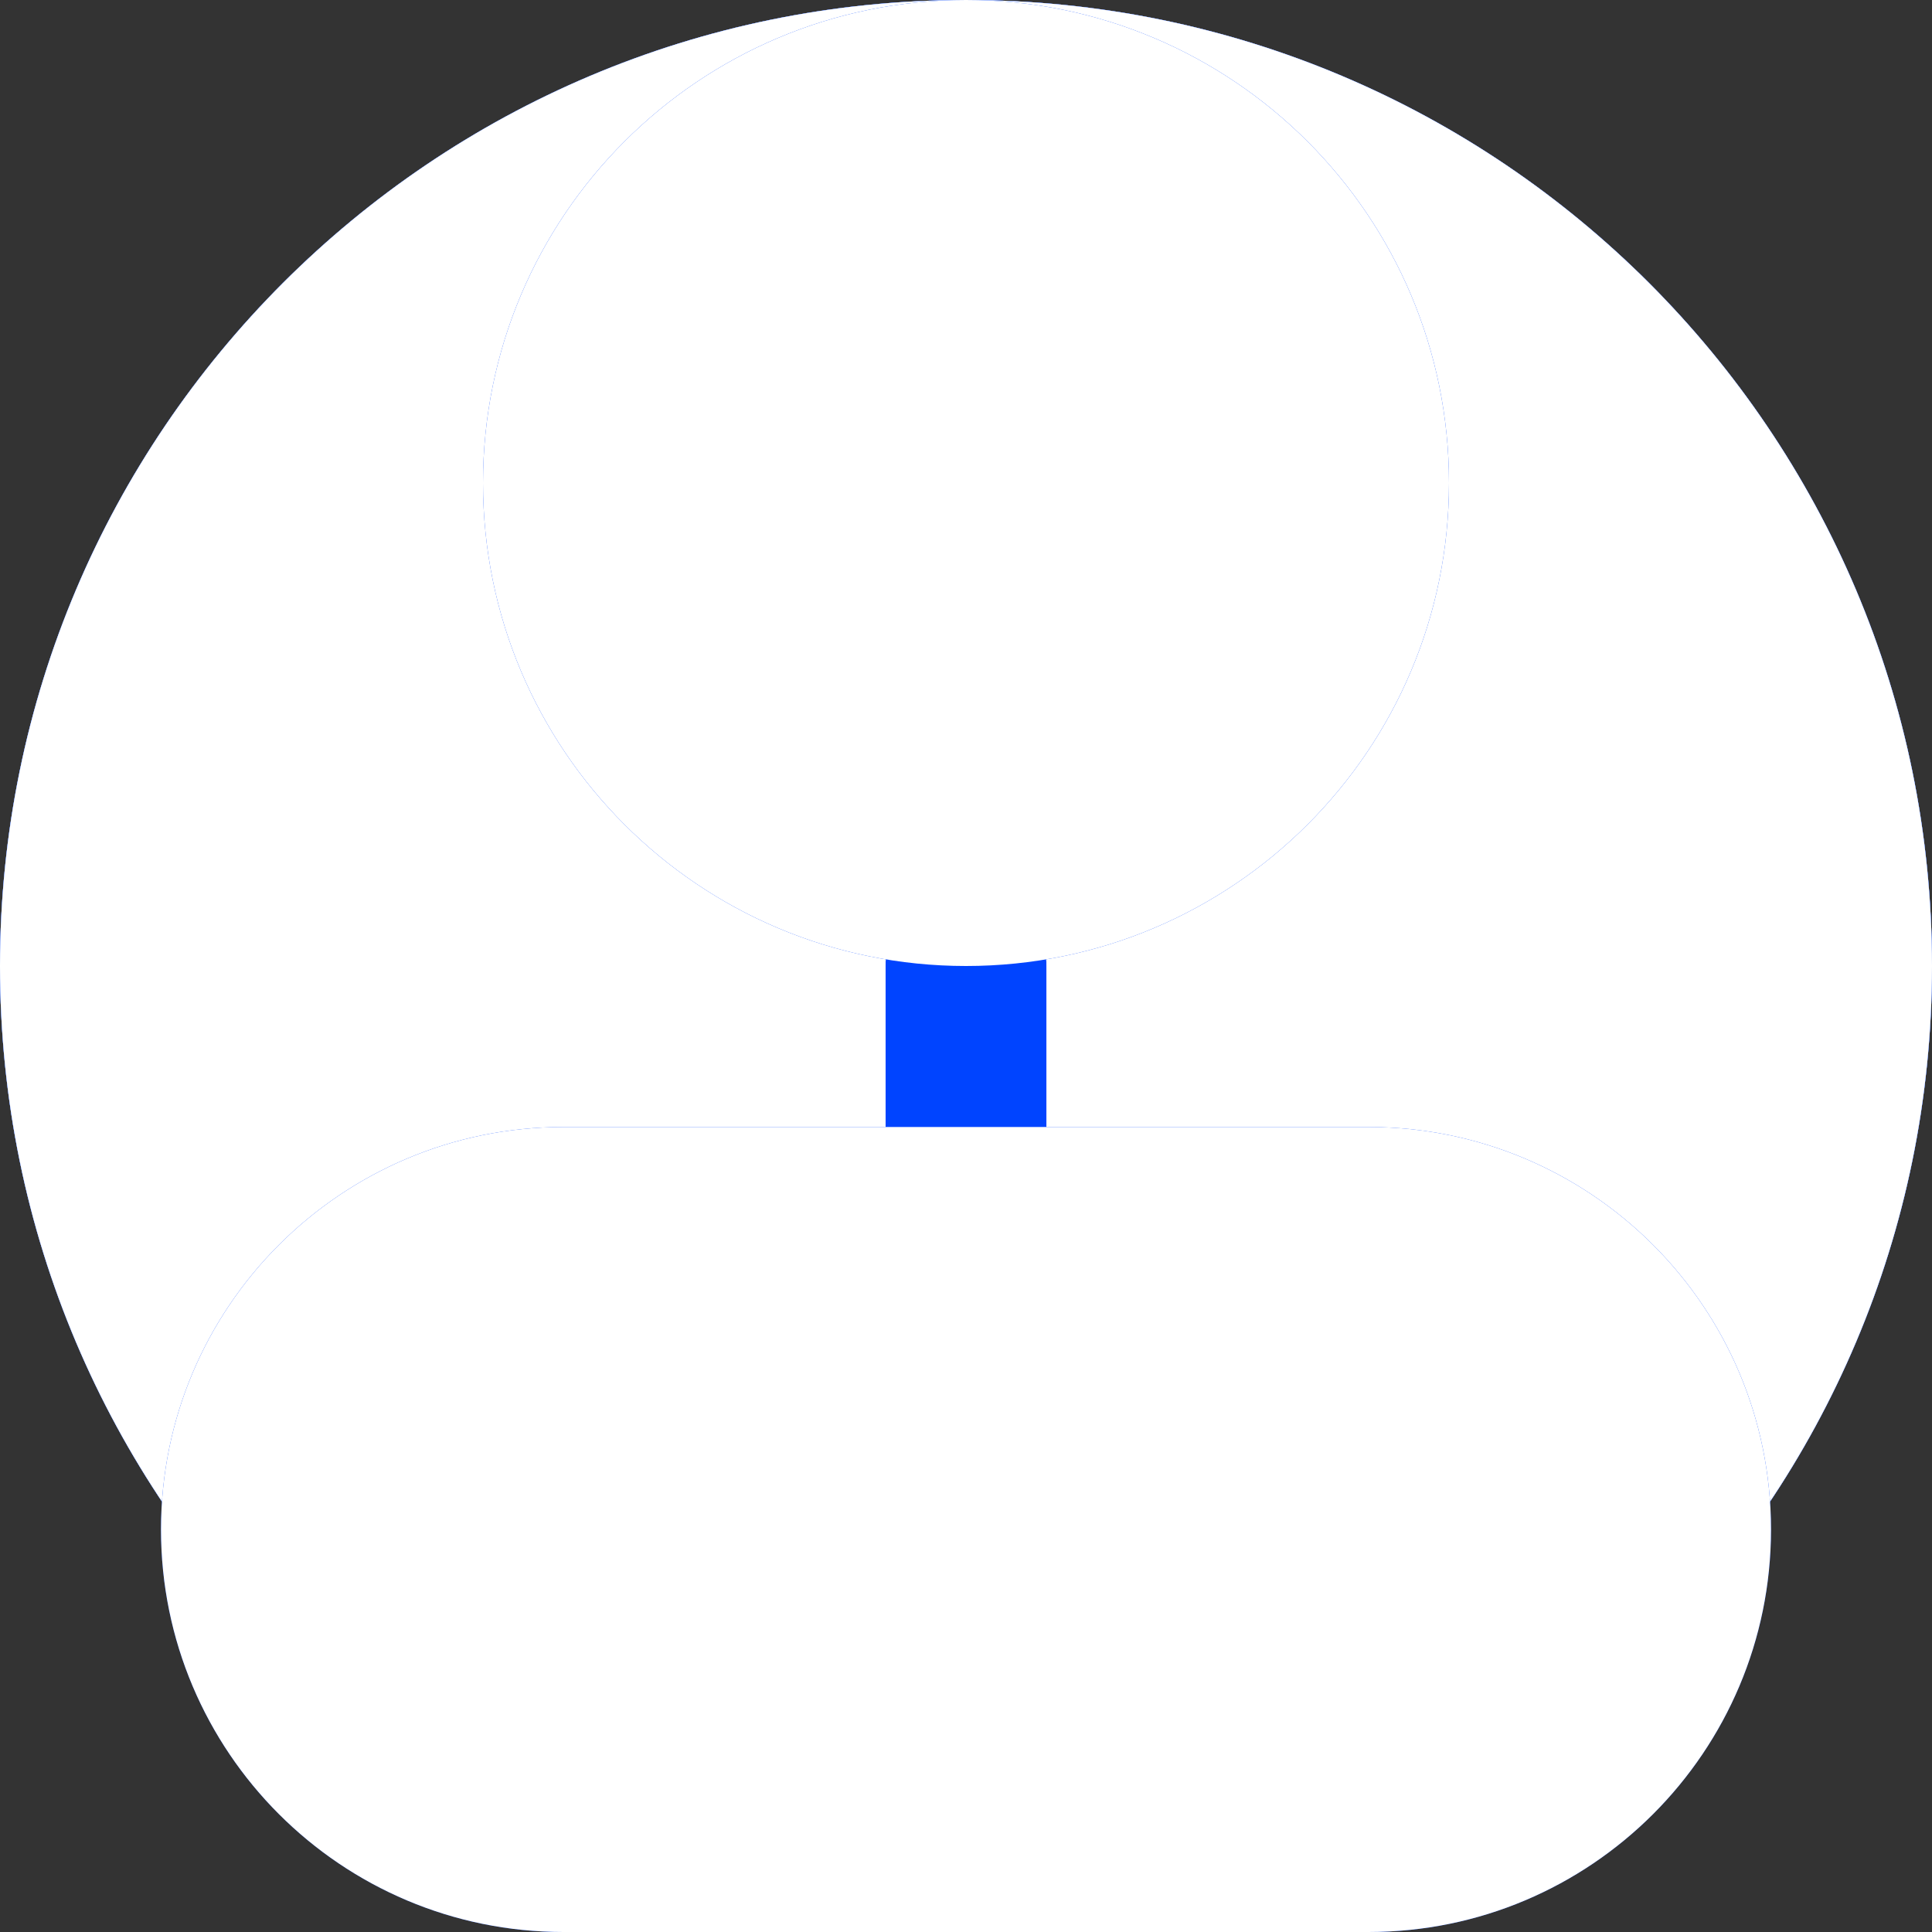 <svg width="24" height="24" viewBox="0 0 24 24" fill="none" xmlns="http://www.w3.org/2000/svg">

    <rect x="0" y="0" width="24" height="24" fill="#333333" stroke="none"/>

    <!-- SMILE -->
    <g id="smile-line" width="24" height="24" viewBox="0 0 24 24" fill="none">
        <path fill-rule="evenodd" clip-rule="evenodd" d="M12 2C6.477 2 2 6.477 2 12C2 17.523 6.477 22 12 22C17.523 22 22 17.523 22 12C22 6.477 17.523 2 12 2ZM0 12C0 5.373 5.373 0 12 0C18.627 0 24 5.373 24 12C24 18.627 18.627 24 12 24C5.373 24 0 18.627 0 12Z" fill="#0044FF"/>
        <path d="M10 9.5C10 10.328 9.328 11 8.5 11C7.672 11 7 10.328 7 9.5C7 8.672 7.672 8 8.5 8C9.328 8 10 8.672 10 9.5Z" fill="#0044FF"/>
        <path d="M17 9.5C17 10.328 16.328 11 15.5 11C14.672 11 14 10.328 14 9.5C14 8.672 14.672 8 15.5 8C16.328 8 17 8.672 17 9.5Z" fill="#0044FF"/>
        <path fill-rule="evenodd" clip-rule="evenodd" d="M7.892 13.548C7.644 13.057 7.045 12.859 6.553 13.105C6.059 13.352 5.859 13.953 6.106 14.447L7 14C6.106 14.447 6.106 14.448 6.106 14.448L6.106 14.449L6.107 14.451L6.11 14.456L6.117 14.469C6.122 14.479 6.129 14.492 6.137 14.508C6.154 14.539 6.178 14.582 6.207 14.633C6.267 14.735 6.353 14.875 6.468 15.039C6.695 15.367 7.038 15.8 7.509 16.235C8.456 17.108 9.937 18 12 18C14.063 18 15.544 17.108 16.491 16.235C16.962 15.8 17.305 15.367 17.532 15.039C17.646 14.875 17.733 14.735 17.793 14.633C17.822 14.582 17.846 14.539 17.863 14.508C17.871 14.492 17.878 14.479 17.883 14.469L17.89 14.456L17.892 14.451L17.893 14.449L17.894 14.448C17.894 14.448 17.894 14.447 17 14L17.894 14.447C18.141 13.953 17.941 13.352 17.447 13.105C16.955 12.859 16.356 13.057 16.108 13.548M16.108 13.548L16.102 13.559C16.095 13.572 16.083 13.594 16.065 13.625C16.029 13.687 15.971 13.781 15.889 13.898C15.726 14.133 15.476 14.45 15.134 14.765C14.456 15.391 13.437 16 12 16C10.563 16 9.544 15.391 8.866 14.765C8.524 14.45 8.274 14.133 8.11 13.898C8.029 13.781 7.971 13.687 7.935 13.625C7.917 13.594 7.905 13.572 7.898 13.559L7.892 13.548" fill="#0044FF"/>
    </g>
    <g id="smile-filled" width="24" height="24" viewBox="0 0 24 24" fill="none">
        <path fill-rule="evenodd" clip-rule="evenodd" d="M0 12C0 5.373 5.373 0 12 0C18.627 0 24 5.373 24 12C24 18.627 18.627 24 12 24C5.373 24 0 18.627 0 12ZM8.5 11C9.328 11 10 10.328 10 9.5C10 8.672 9.328 8 8.5 8C7.672 8 7 8.672 7 9.5C7 10.328 7.672 11 8.5 11ZM15.5 11C16.328 11 17 10.328 17 9.5C17 8.672 16.328 8 15.5 8C14.672 8 14 8.672 14 9.5C14 10.328 14.672 11 15.5 11ZM7.892 13.548C7.644 13.057 7.045 12.859 6.553 13.105C6.059 13.352 5.859 13.953 6.106 14.447L6.106 14.449L6.107 14.451L6.11 14.456L6.117 14.469C6.122 14.479 6.129 14.492 6.137 14.508C6.154 14.539 6.178 14.582 6.207 14.633C6.267 14.735 6.353 14.875 6.468 15.039C6.695 15.367 7.038 15.8 7.509 16.235C8.456 17.108 9.937 18 12 18C14.063 18 15.544 17.108 16.491 16.235C16.962 15.8 17.305 15.367 17.532 15.039C17.646 14.875 17.733 14.735 17.793 14.633C17.822 14.582 17.846 14.539 17.863 14.508C17.868 14.499 17.872 14.49 17.876 14.482C17.879 14.478 17.881 14.473 17.883 14.469L17.89 14.456L17.892 14.451L17.893 14.449L17.894 14.448C18.141 13.954 17.941 13.352 17.447 13.105C16.955 12.859 16.356 13.057 16.108 13.548L16.102 13.559C16.095 13.572 16.083 13.594 16.065 13.625C16.029 13.687 15.971 13.781 15.889 13.898C15.726 14.133 15.476 14.45 15.134 14.765C14.456 15.391 13.437 16 12 16C10.563 16 9.544 15.391 8.866 14.765C8.524 14.45 8.274 14.133 8.11 13.898C8.029 13.781 7.971 13.687 7.935 13.625C7.917 13.594 7.905 13.572 7.898 13.559L7.892 13.548Z" fill="#fff"/>
    </g>

    <!-- INFO -->
    <g id="info-line" width="24" height="24" viewBox="0 0 24 24" fill="none">
        <path fill-rule="evenodd" clip-rule="evenodd" d="M12 2C6.477 2 2 6.477 2 12C2 17.523 6.477 22 12 22C17.523 22 22 17.523 22 12C22 6.477 17.523 2 12 2ZM0 12C0 5.373 5.373 0 12 0C18.627 0 24 5.373 24 12C24 18.627 18.627 24 12 24C5.373 24 0 18.627 0 12ZM13.25 8.25C13.25 8.94 12.69 9.5 12 9.5C11.31 9.5 10.75 8.94 10.75 8.25C10.75 7.56 11.31 7 12 7C12.69 7 13.25 7.56 13.25 8.25ZM13 12C13 11.448 12.552 11 12 11C11.448 11 11 11.448 11 12V16C11 16.552 11.448 17 12 17C12.552 17 13 16.552 13 16V12Z" fill="#0044FF"/>
    </g>
    <g id="info-filled" width="24" height="24" viewBox="0 0 24 24" fill="none">
        <path fill-rule="evenodd" clip-rule="evenodd" d="M0 12C0 5.373 5.373 0 12 0C18.627 0 24 5.373 24 12C24 18.627 18.627 24 12 24C5.373 24 0 18.627 0 12ZM13.25 8.25C13.25 8.94 12.69 9.5 12 9.5C11.31 9.5 10.75 8.94 10.75 8.25C10.75 7.56 11.31 7 12 7C12.69 7 13.25 7.56 13.25 8.25ZM12 11C12.552 11 13 11.448 13 12V16C13 16.552 12.552 17 12 17C11.448 17 11 16.552 11 16V12C11 11.448 11.448 11 12 11Z" fill="white"/>
    </g>

    <!-- ABOUT -->
    <g id="about-line" width="24" height="24" viewBox="0 0 24 24" fill="none">
        <path fill-rule="evenodd" clip-rule="evenodd" d="M8 6C8 3.791 9.791 2 12 2C14.209 2 16 3.791 16 6C16 8.209 14.209 10 12 10C9.791 10 8 8.209 8 6ZM12 0C8.686 0 6 2.686 6 6C6 9.314 8.686 12 12 12C15.314 12 18 9.314 18 6C18 2.686 15.314 0 12 0ZM7 14C4.239 14 2 16.239 2 19C2 21.761 4.239 24 7 24H17C19.761 24 22 21.761 22 19C22 16.239 19.761 14 17 14H7ZM4 19C4 17.343 5.343 16 7 16H17C18.657 16 20 17.343 20 19C20 20.657 18.657 22 17 22H7C5.343 22 4 20.657 4 19Z" fill="#0044FF"/>
    </g>
    <g id="about-filled" width="24" height="24" viewBox="0 0 24 24" fill="none">
        <path fill-rule="evenodd" clip-rule="evenodd" d="M12 0C8.686 0 6 2.686 6 6C6 9.314 8.686 12 12 12C15.314 12 18 9.314 18 6C18 2.686 15.314 0 12 0ZM7 14C4.239 14 2 16.239 2 19C2 21.761 4.239 24 7 24H17C19.761 24 22 21.761 22 19C22 16.239 19.761 14 17 14H7Z" fill="white"/>
    </g>
    <!-- <g id="about-filled-2" width="24" height="24" viewBox="0 0 24 24" fill="none">
        <path fill-rule="evenodd" clip-rule="evenodd" d="M56 0C52.6863 0 50 2.68629 50 6C50 9.31371 52.6863 12 56 12C59.3137 12 62 9.31371 62 6C62 2.68629 59.3137 0 56 0ZM51 14C48.2386 14 46 16.2386 46 19C46 21.7614 48.2386 24 51 24H61C63.7614 24 66 21.7614 66 19C66 16.2386 63.7614 14 61 14H51Z" fill="#0044FF"/>
    </g> -->

</svg>